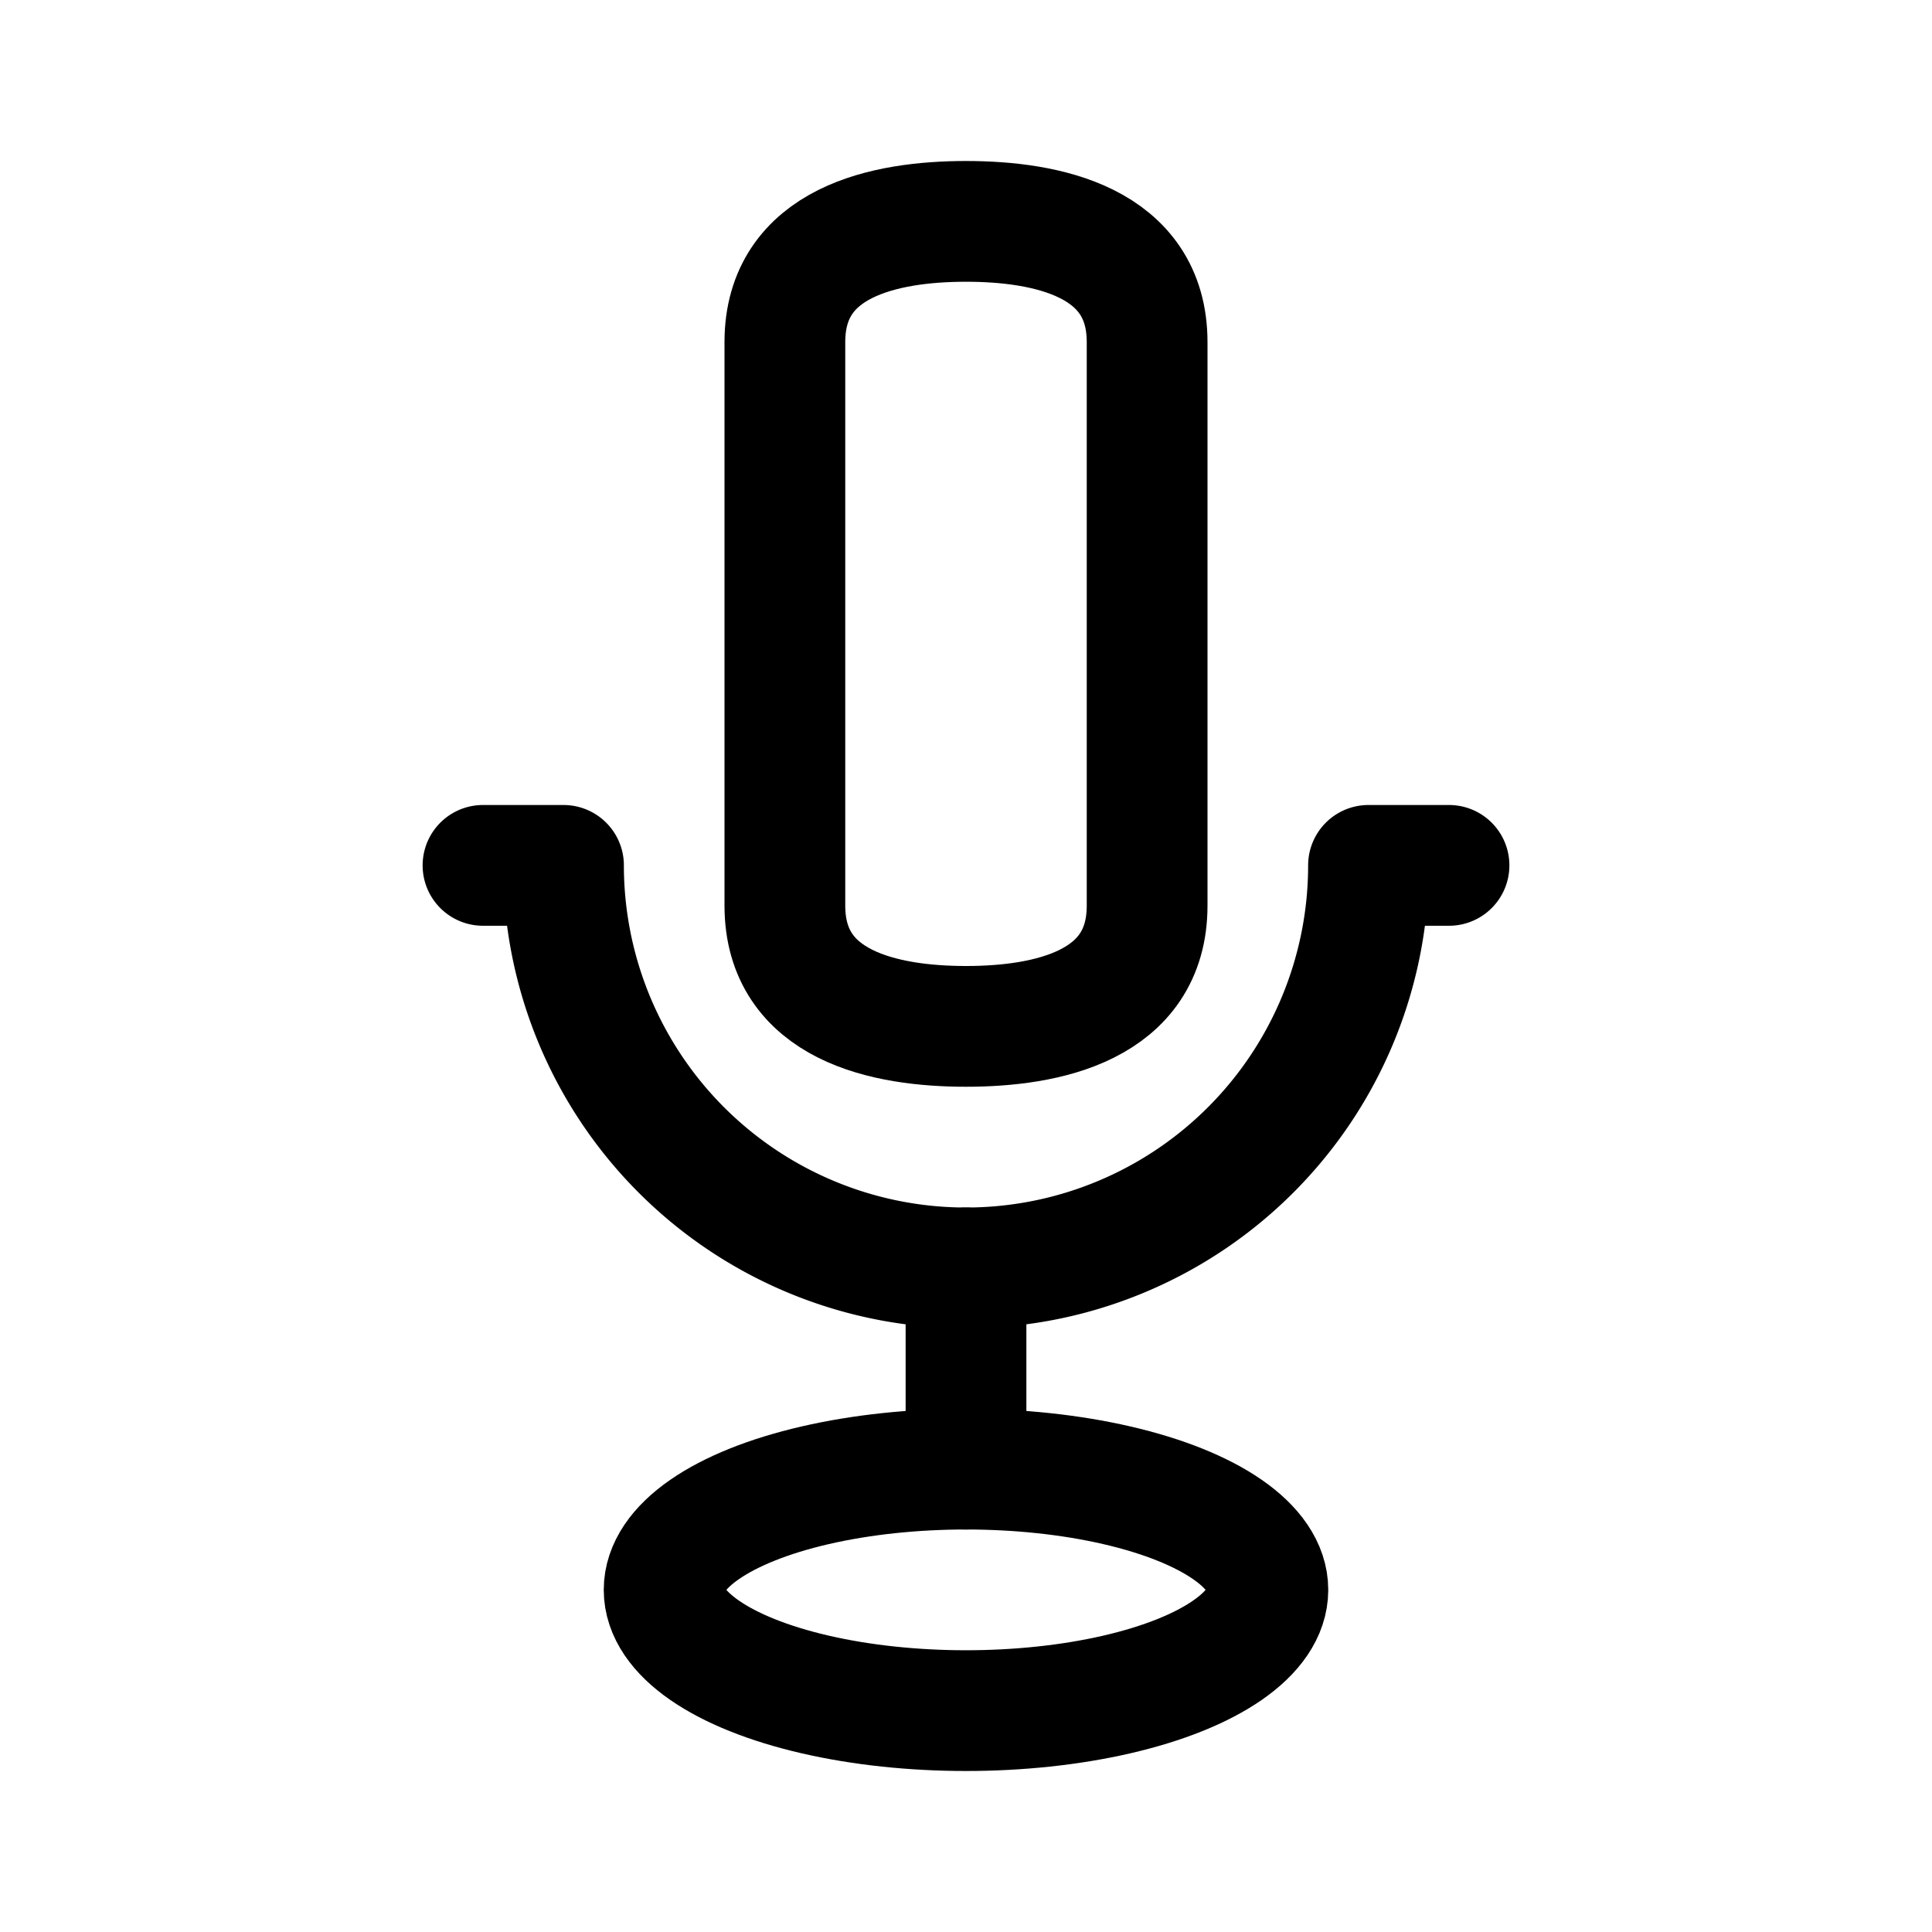 <svg width="76" height="76" viewBox="0 0 192 192" fill="none" xmlns="http://www.w3.org/2000/svg"><ellipse cx="96" cy="158" rx="30" ry="12" stroke="#000" stroke-width="12" stroke-linecap="round" stroke-linejoin="round"/><path d="M136 86a39.996 39.996 0 0 1-11.716 28.284 39.996 39.996 0 0 1-56.568 0A39.999 39.999 0 0 1 56 86m-8 0h8m80 0h8" stroke="#000" stroke-width="12" stroke-linecap="round" stroke-linejoin="round"/><path d="M78 34c0-10 10-12 18-12s18 2 18 12v56c0 10-10 12-18 12s-18-2-18-12V34Zm18 92v20" stroke="#000" stroke-width="12" stroke-linecap="round" stroke-linejoin="round"/></svg>
